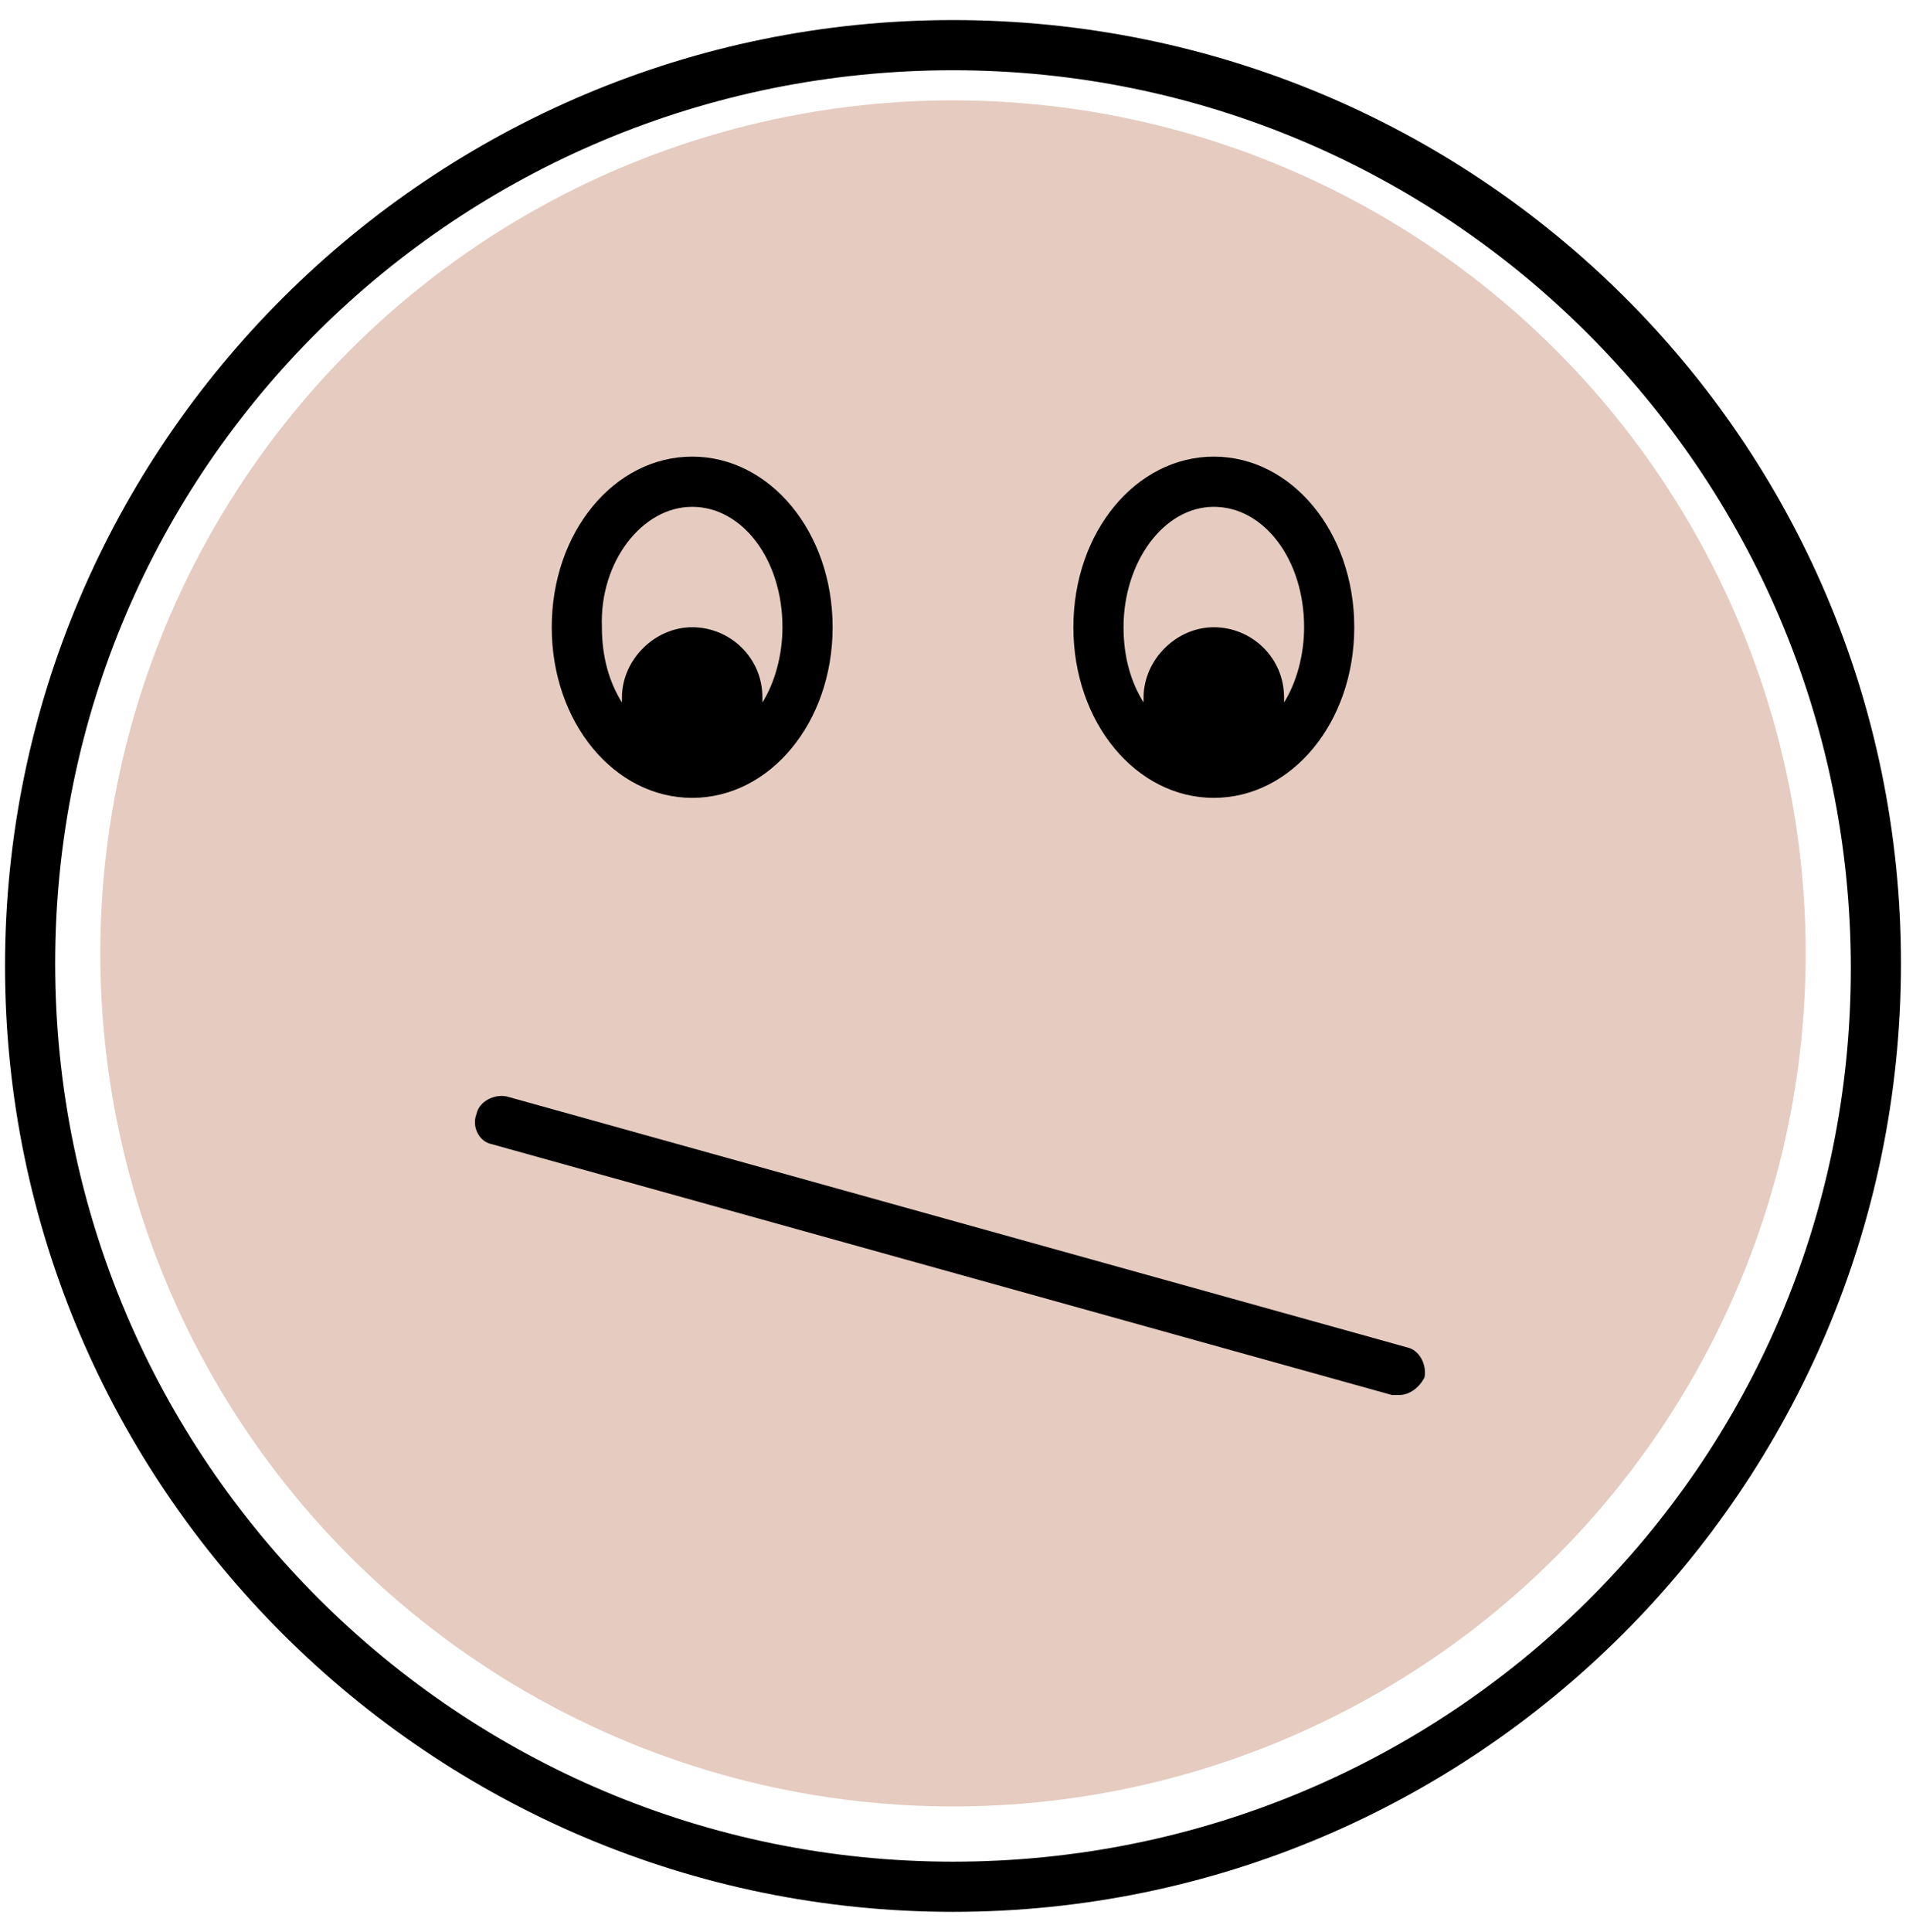 <svg xmlns="http://www.w3.org/2000/svg" viewBox="0 0 76 77">
  <g fill="none" fill-rule="evenodd">
    <circle cx="38" cy="38" r="34" fill="#E5CBC0"/>
    <path fill="#000" fill-rule="nonzero"
          d="M38 76.2c20.8 0 37.8-16.9 37.8-37.8S58.8.8 38 .8C17.2.8.2 17.7.2 38.5c0 20.8 17 37.7 37.8 37.7zm0-73.4c19.7 0 35.8 16 35.8 35.8 0 19.8-16.1 35.6-35.8 35.6-19.7 0-35.8-16-35.8-35.8C2.2 18.6 18.3 2.8 38 2.8z"/>
    <path fill="#000" fill-rule="nonzero"
          d="M27.6 31.8c3.1 0 5.6-3 5.6-6.8s-2.5-6.8-5.6-6.8c-3.1 0-5.6 3-5.6 6.8s2.5 6.8 5.6 6.8zm0-11.6c2 0 3.6 2.1 3.6 4.8 0 1.1-.3 2.2-.8 3v-.2c0-1.6-1.3-2.8-2.8-2.8-1.5 0-2.8 1.3-2.8 2.8v.2c-.5-.8-.8-1.8-.8-3-.1-2.6 1.6-4.8 3.6-4.8zM48.4 31.8c3.1 0 5.6-3 5.6-6.8s-2.5-6.8-5.6-6.8c-3.1 0-5.6 3-5.6 6.8s2.5 6.8 5.6 6.8zm0-11.6c2 0 3.6 2.1 3.6 4.8 0 1.1-.3 2.2-.8 3v-.2c0-1.6-1.3-2.8-2.8-2.8-1.5 0-2.8 1.3-2.8 2.8v.2c-.5-.8-.8-1.8-.8-3 0-2.6 1.6-4.8 3.6-4.8zM19.6 45.6l35.9 10h.3c.4 0 .8-.3 1-.7.1-.5-.2-1.1-.7-1.2l-35.9-10c-.5-.1-1.1.2-1.2.7-.2.5.1 1.1.6 1.2z"/>
  </g>
</svg>
